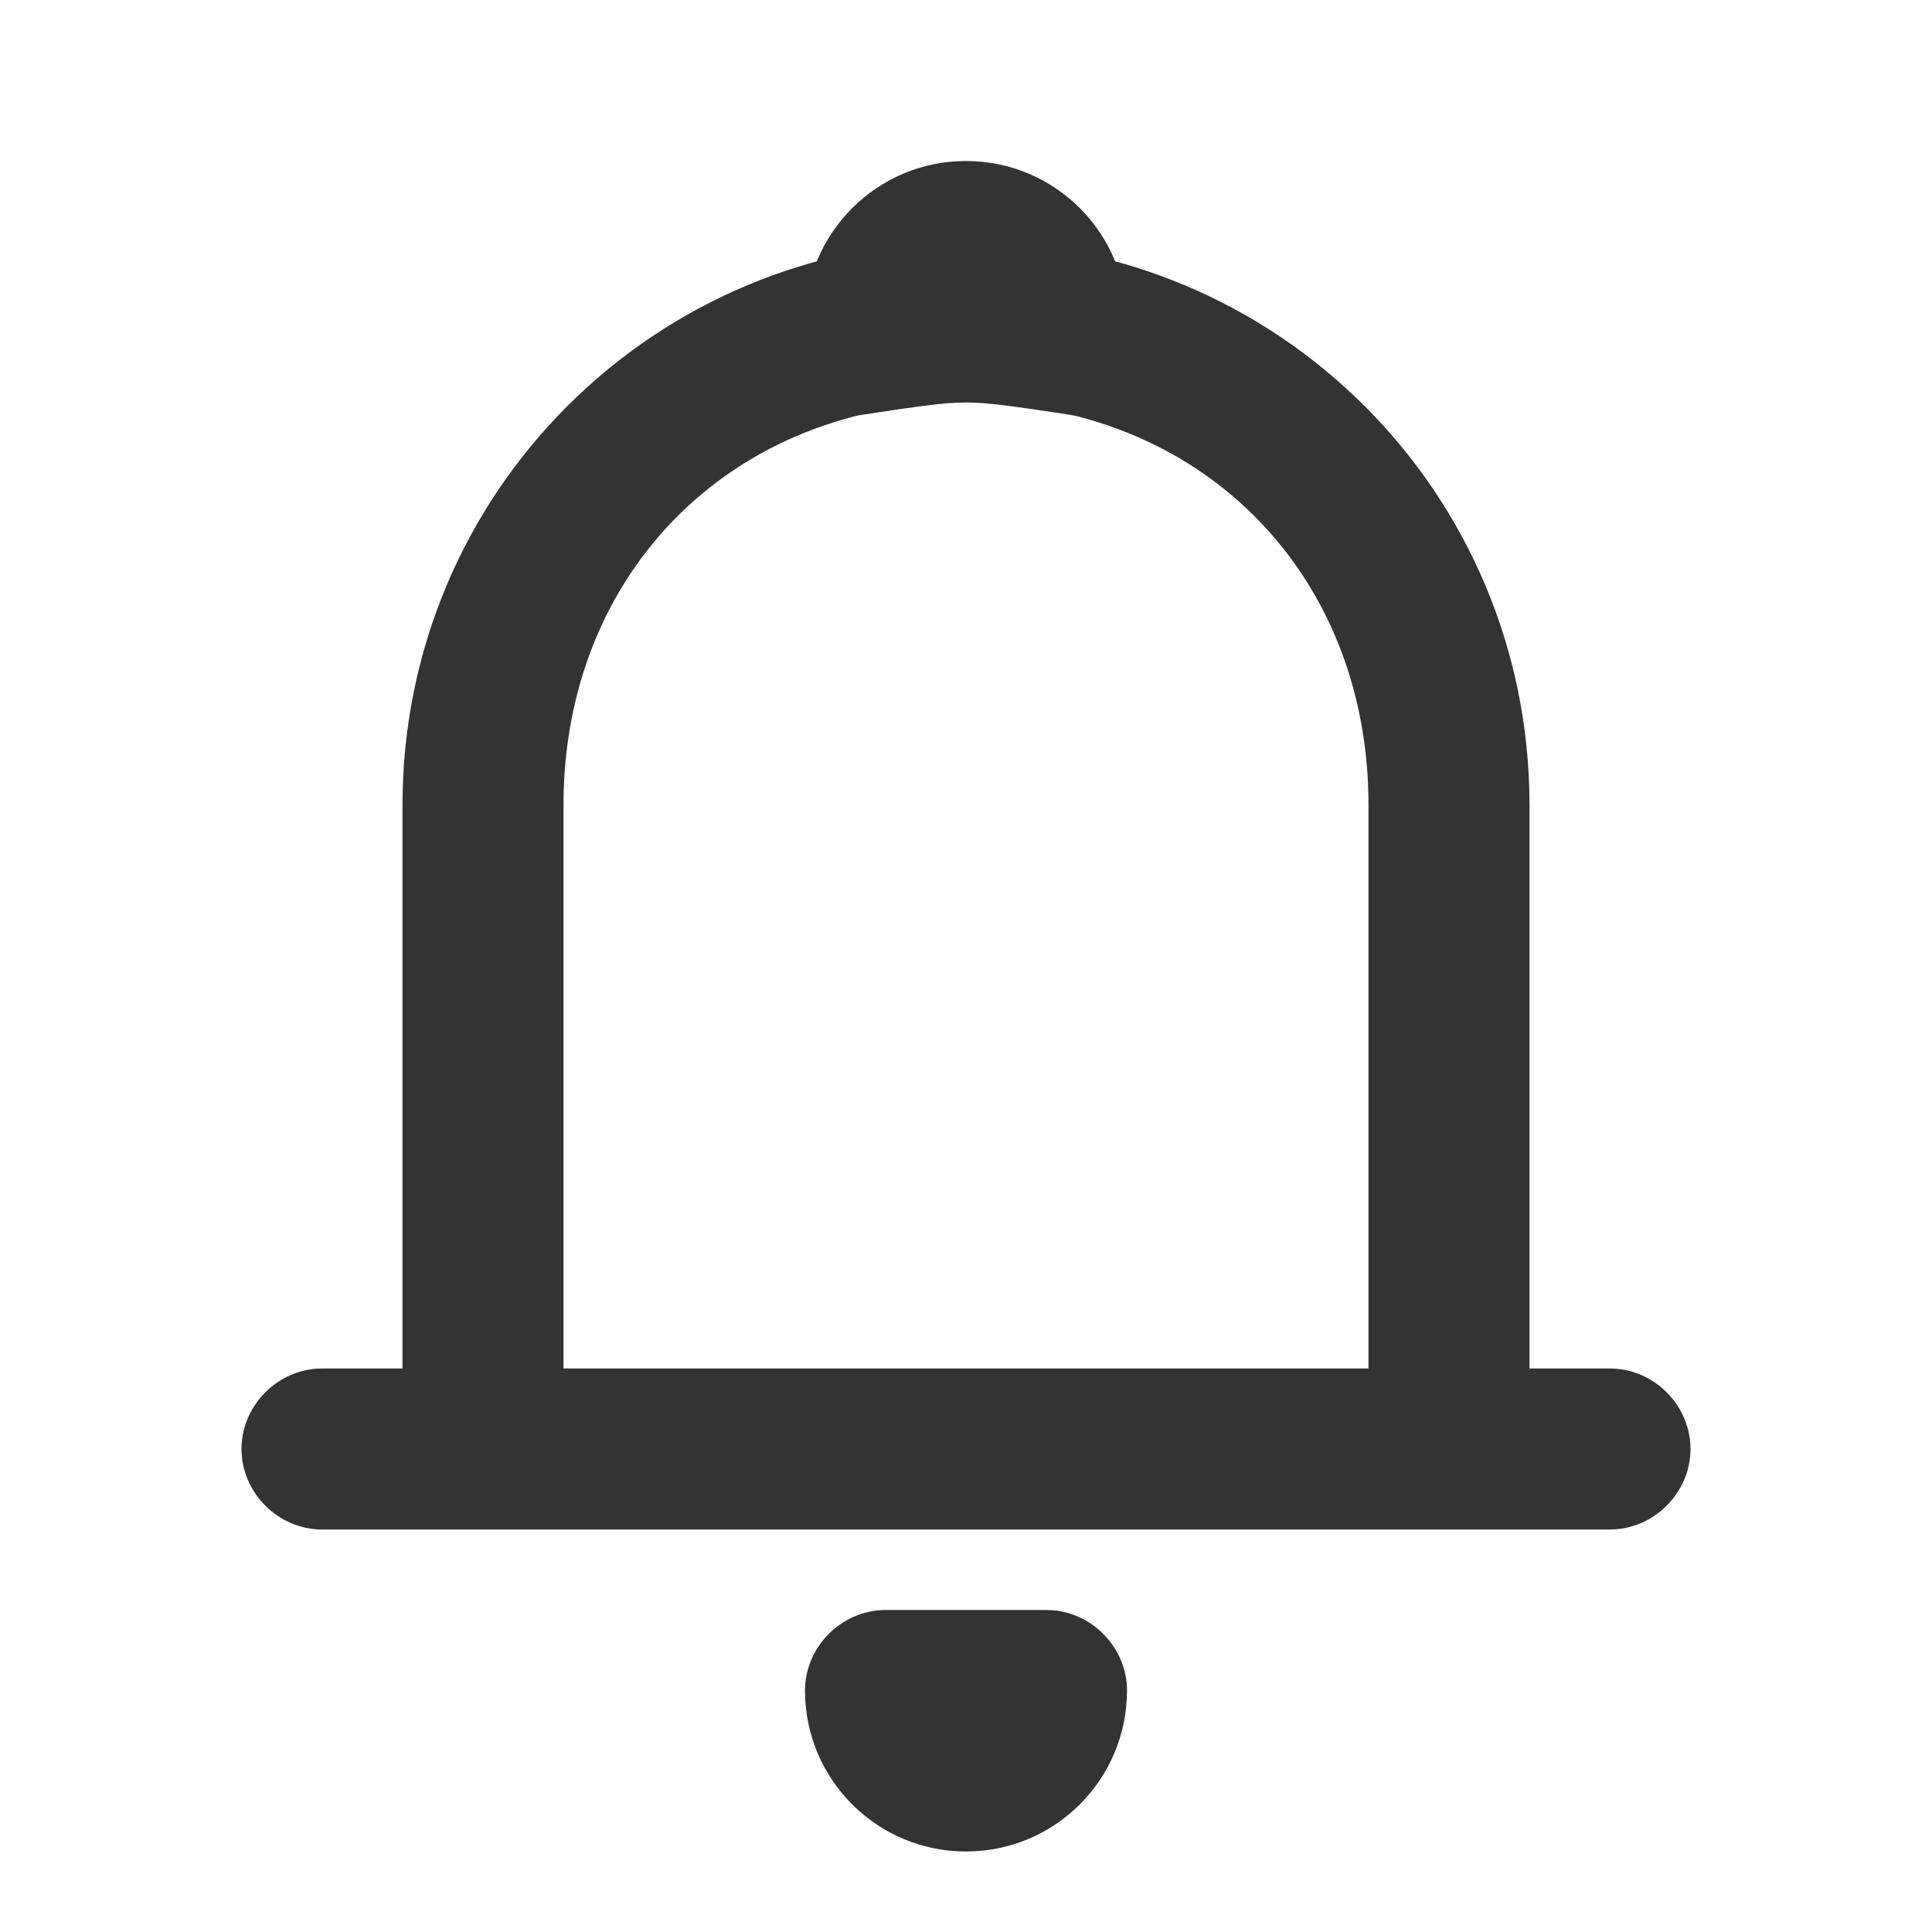 <svg width="24" height="24" viewBox="0 0 24 24" fill="none" xmlns="http://www.w3.org/2000/svg">
<path d="M7 10C7 7.105 9.105 5 12 5C14.895 5 17 7.105 17 10V17H7V10ZM5 10V19H19V10C19 6.123 15.877 3 12 3C8.123 3 5 6.123 5 10ZM20 17H18C17.456 17 17 17.456 17 18C17 18.544 17.456 19 18 19H20C20.544 19 21 18.544 21 18C21 17.456 20.544 17 20 17ZM4 19H6C6.544 19 7 18.544 7 18C7 17.456 6.544 17 6 17H4C3.456 17 3 17.456 3 18C3 18.544 3.456 19 4 19ZM12 21C12 20.456 11.544 20 11 20C10.456 20 10 20.456 10 21C10 22.105 10.895 23 12 23C13.105 23 14 22.105 14 21C14 20.456 13.544 20 13 20C12.456 20 12 20.456 12 21ZM10 4V5.263C11.456 5.035 11.719 5 12 5C12.281 5 12.544 5.035 14 5.263V4C14 2.895 13.105 2 12 2C10.895 2 10 2.895 10 4ZM11 22H13C13.544 22 14 21.544 14 21C14 20.456 13.544 20 13 20H11C10.456 20 10 20.456 10 21C10 21.544 10.456 22 11 22ZM13 21H11C11 21.544 11.456 22 12 22C12.544 22 13 21.544 13 21Z" fill="#333333"/>
</svg>
